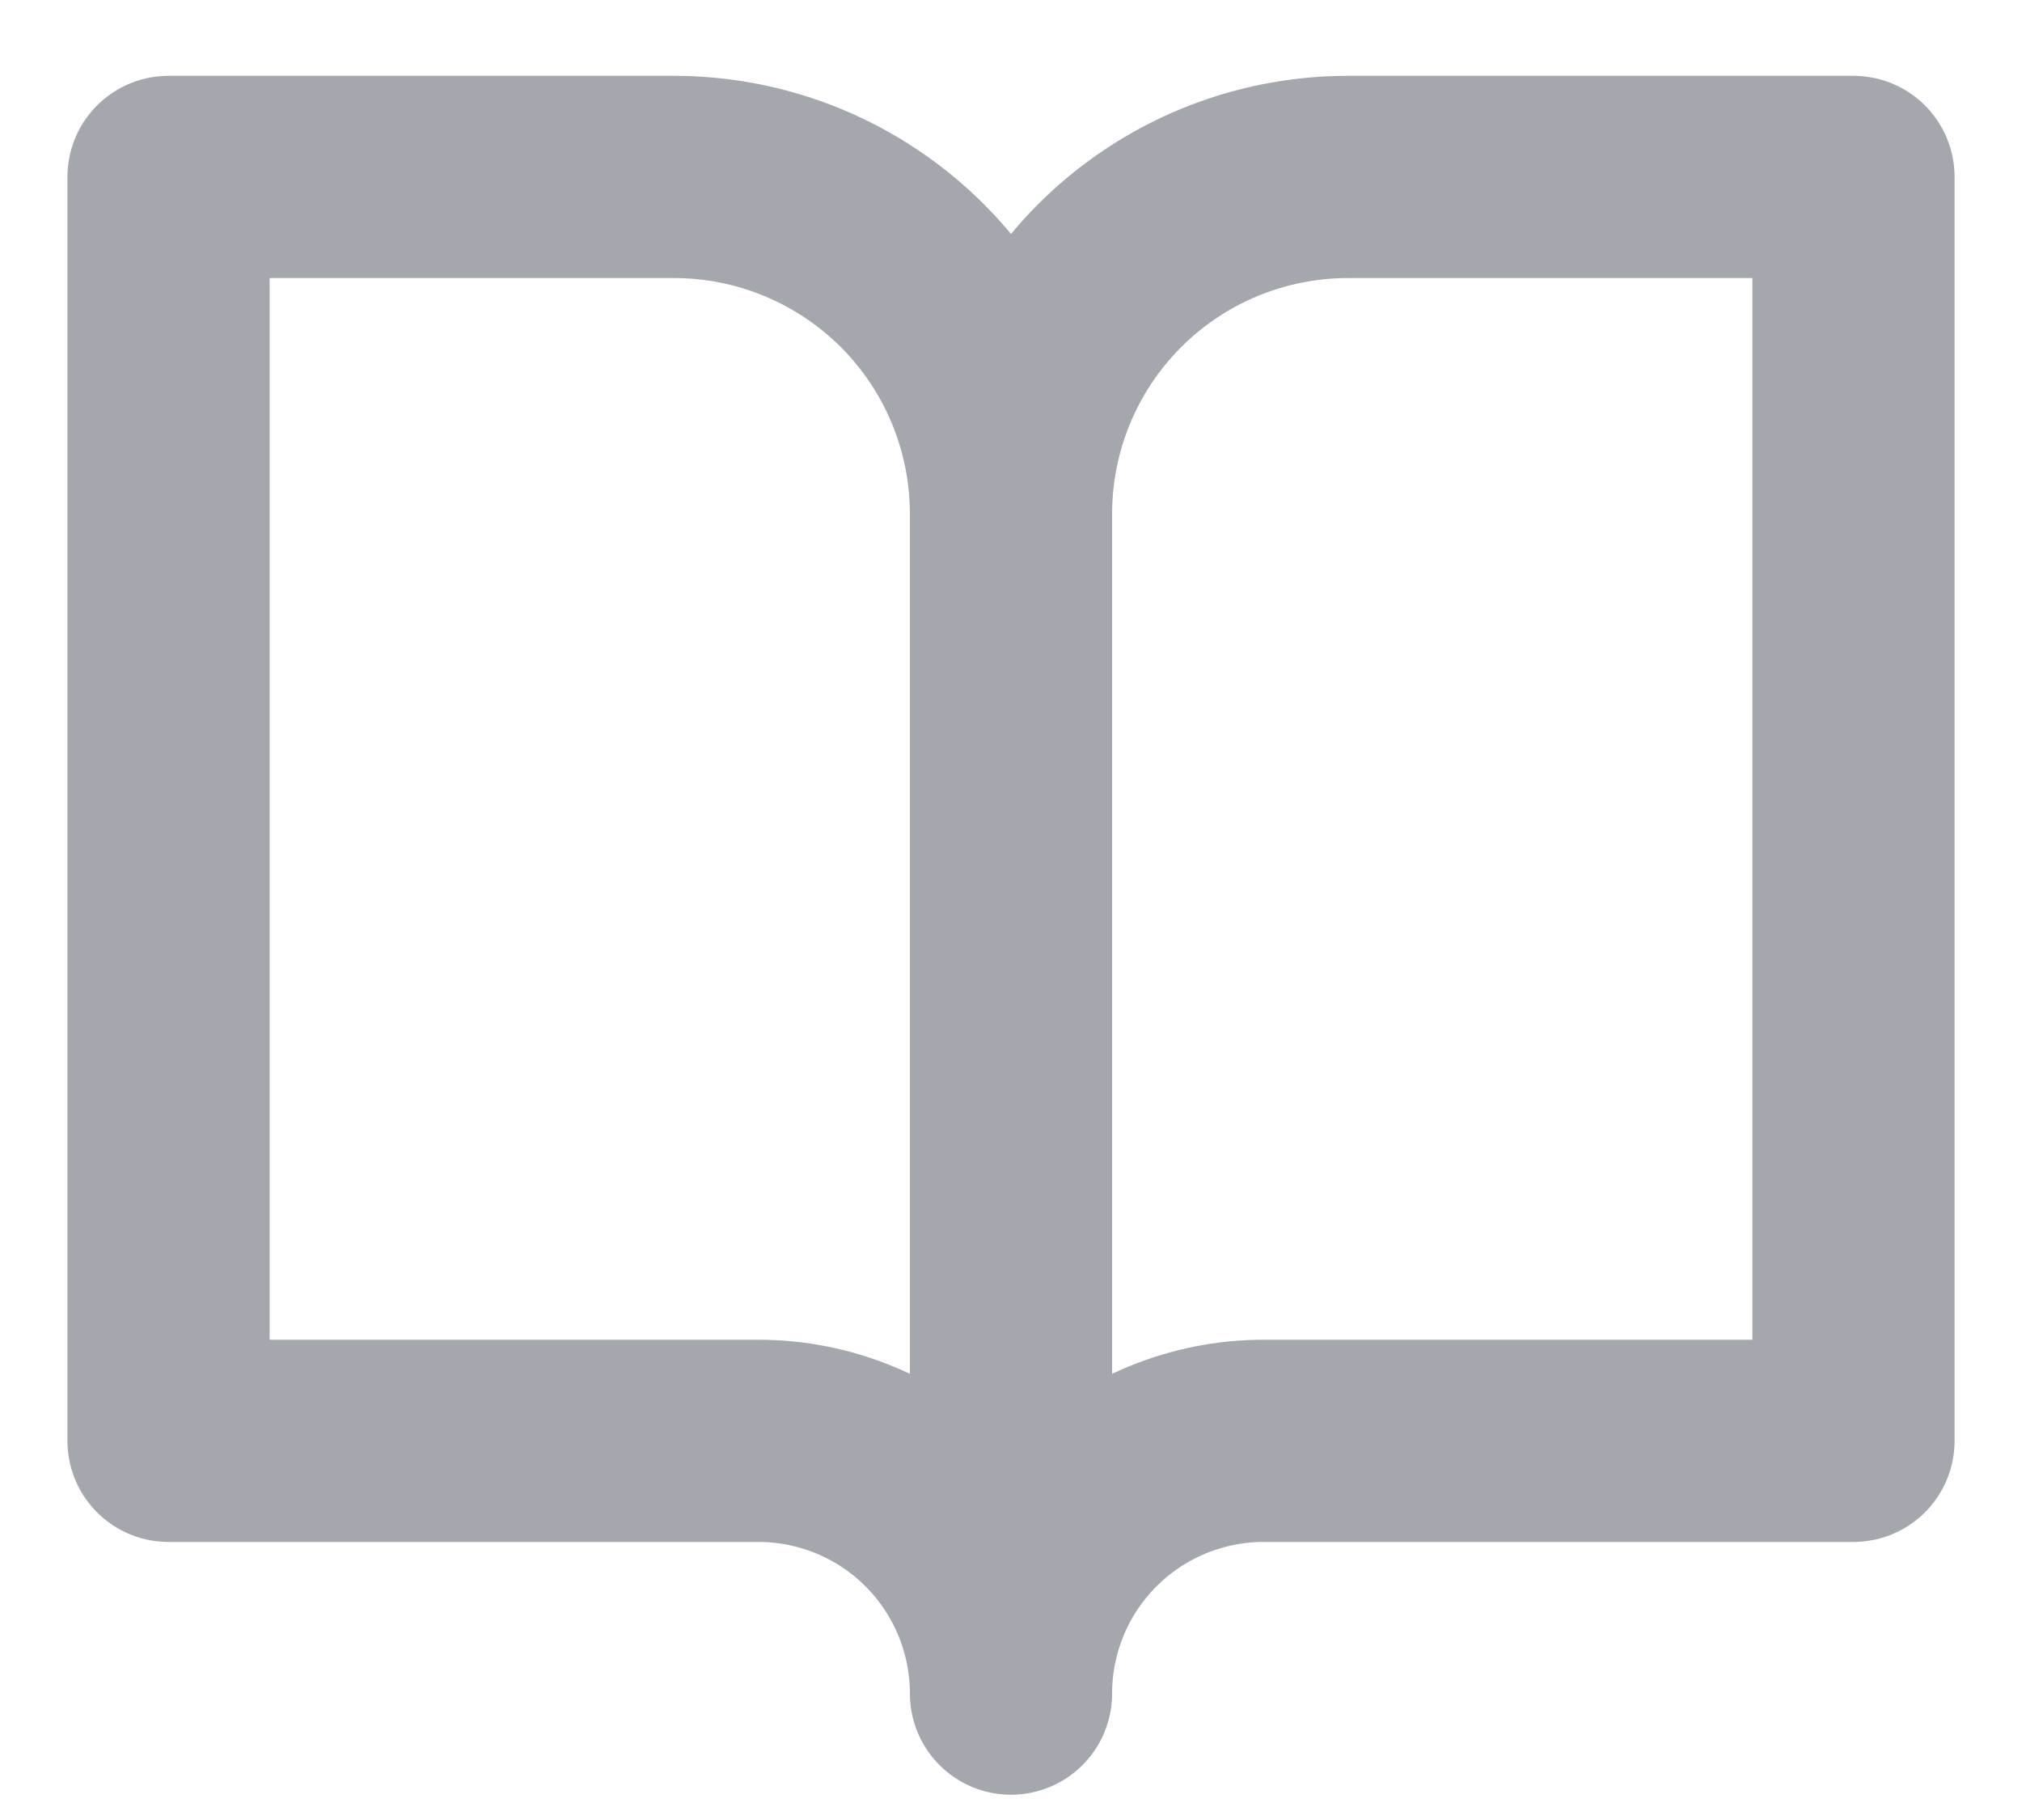 <svg width="20" height="18" viewBox="0 0 20 18" fill="none" xmlns="http://www.w3.org/2000/svg">
<path d="M10 5.083C10 4.199 9.649 3.351 9.024 2.726C8.398 2.101 7.551 1.75 6.667 1.75H1.667V14.25H7.5C8.163 14.25 8.799 14.513 9.268 14.982C9.736 15.451 10 16.087 10 16.75M10 5.083V16.75M10 5.083C10 4.199 10.351 3.351 10.976 2.726C11.601 2.101 12.449 1.75 13.333 1.75H18.333V14.25H12.5C11.837 14.25 11.201 14.513 10.732 14.982C10.263 15.451 10 16.087 10 16.75" stroke="#A4A7AE" stroke-width="2" stroke-linecap="round" stroke-linejoin="round"/>
</svg>
